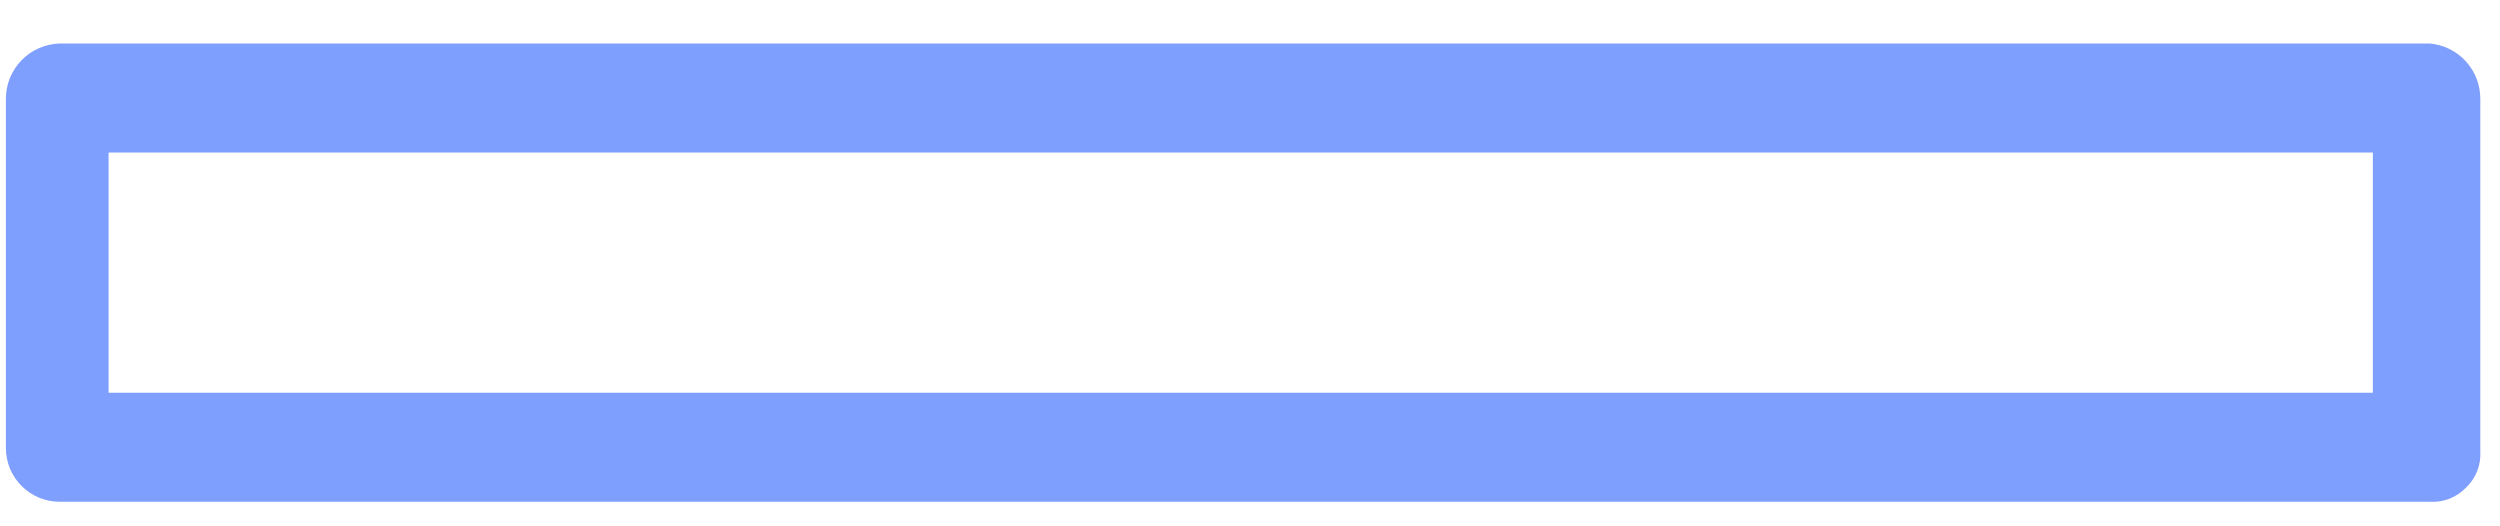 <?xml version="1.0" encoding="UTF-8" standalone="no"?><svg width='57' height='12' viewBox='0 0 57 12' fill='none' xmlns='http://www.w3.org/2000/svg'>
<path d='M55.398 0.992H1.359C1.031 1.002 0.719 1.139 0.491 1.374C0.262 1.61 0.134 1.925 0.134 2.253V10.215C0.134 10.376 0.166 10.535 0.227 10.684C0.289 10.832 0.379 10.967 0.493 11.081C0.607 11.195 0.742 11.285 0.89 11.347C1.039 11.408 1.198 11.44 1.359 11.44H55.398C55.552 11.45 55.706 11.426 55.849 11.37C55.992 11.314 56.121 11.227 56.227 11.116C56.339 11.01 56.425 10.881 56.481 10.738C56.538 10.594 56.561 10.441 56.551 10.287V2.253C56.552 1.937 56.434 1.631 56.221 1.398C56.007 1.164 55.714 1.019 55.398 0.992ZM6.078 8.954H2.476V3.478H54.101V8.954H6.078Z' fill='#0041FF' fill-opacity='0.5'/>
</svg>
